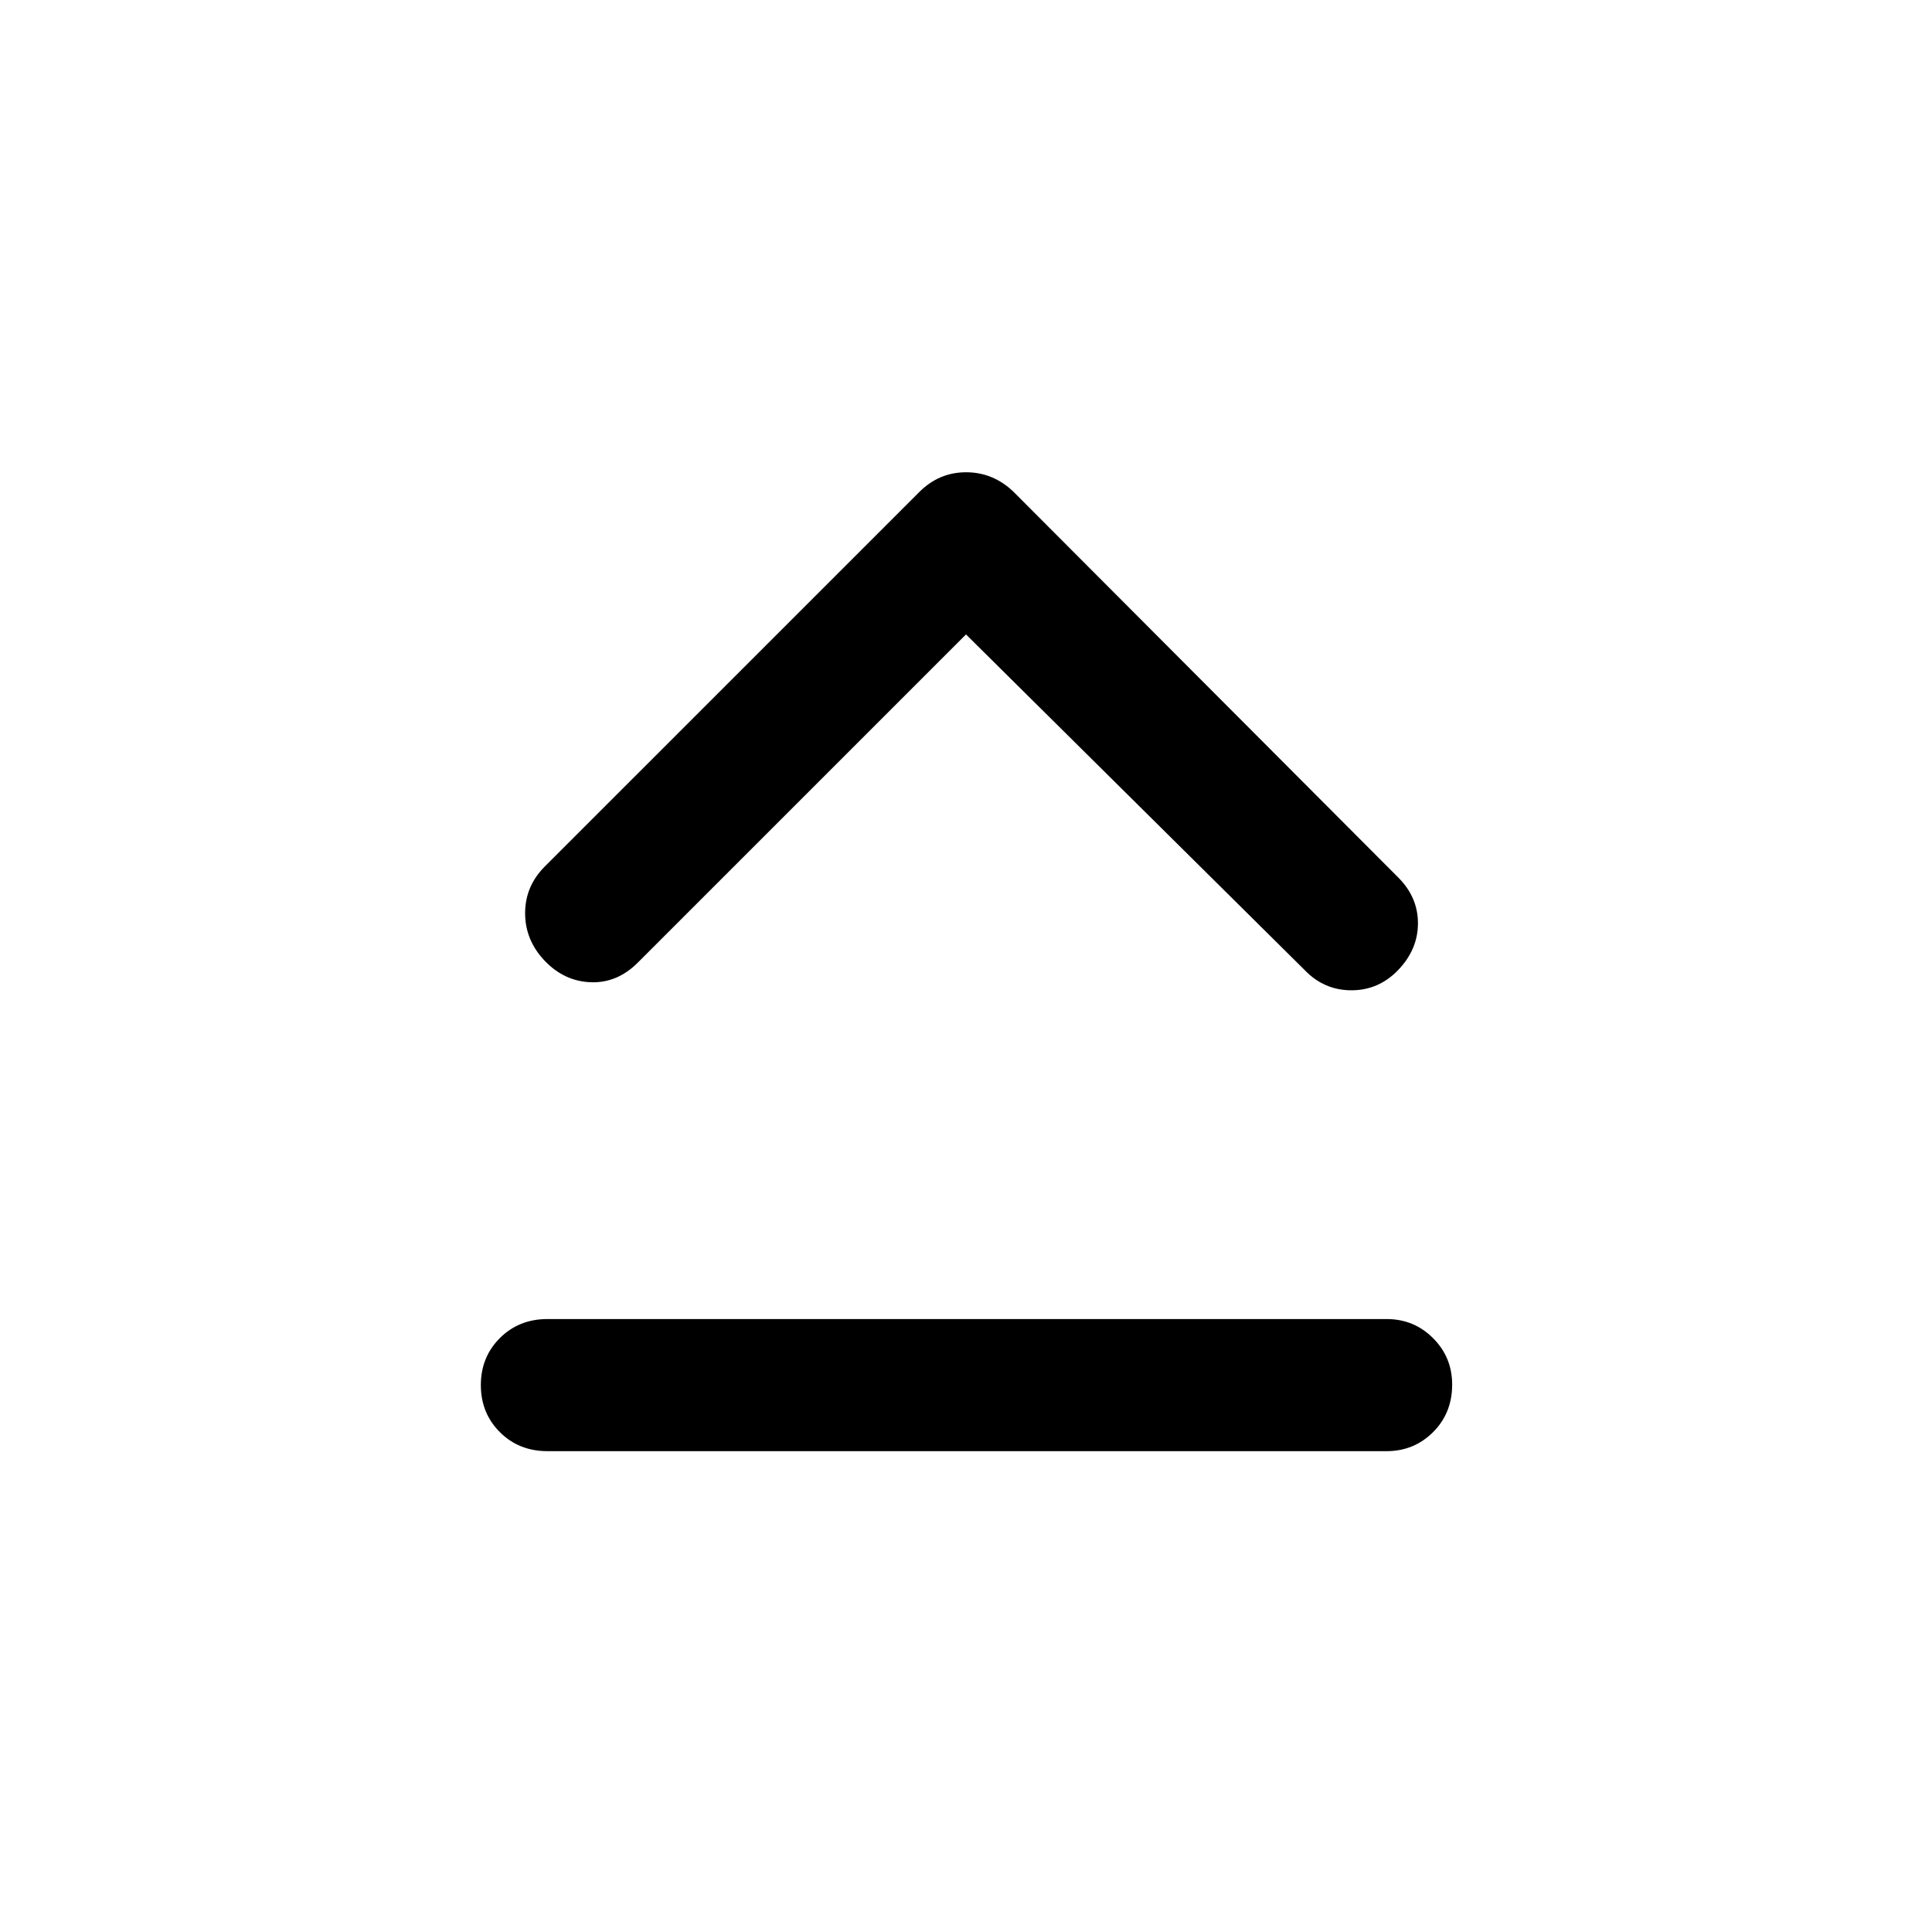 <svg xmlns="http://www.w3.org/2000/svg" height="48" viewBox="0 -960 960 960" width="48"><path d="M272-238.93q-14.17 0-23.62-9.45-9.45-9.45-9.45-23.37 0-13.92 9.45-23.37 9.45-9.45 23.62-9.45h417q13.6 0 23.08 9.49 9.49 9.48 9.49 23.08 0 14.17-9.49 23.62-9.48 9.45-23.08 9.45H272Zm208-405.83-163.1 163.1q-10.23 10.23-23.4 9.73-13.17-.5-22.87-10.7-9.7-10.2-9.7-23.62 0-13.42 9.81-23.23l186.04-186.03q9.81-9.82 23.27-9.82 13.45 0 23.56 9.7l191.2 191.68q9.76 9.78 9.76 22.7t-9.7 23.12q-9.7 10.2-23.37 10.2-13.67 0-23.37-10.2L480-644.76Z"/></svg>